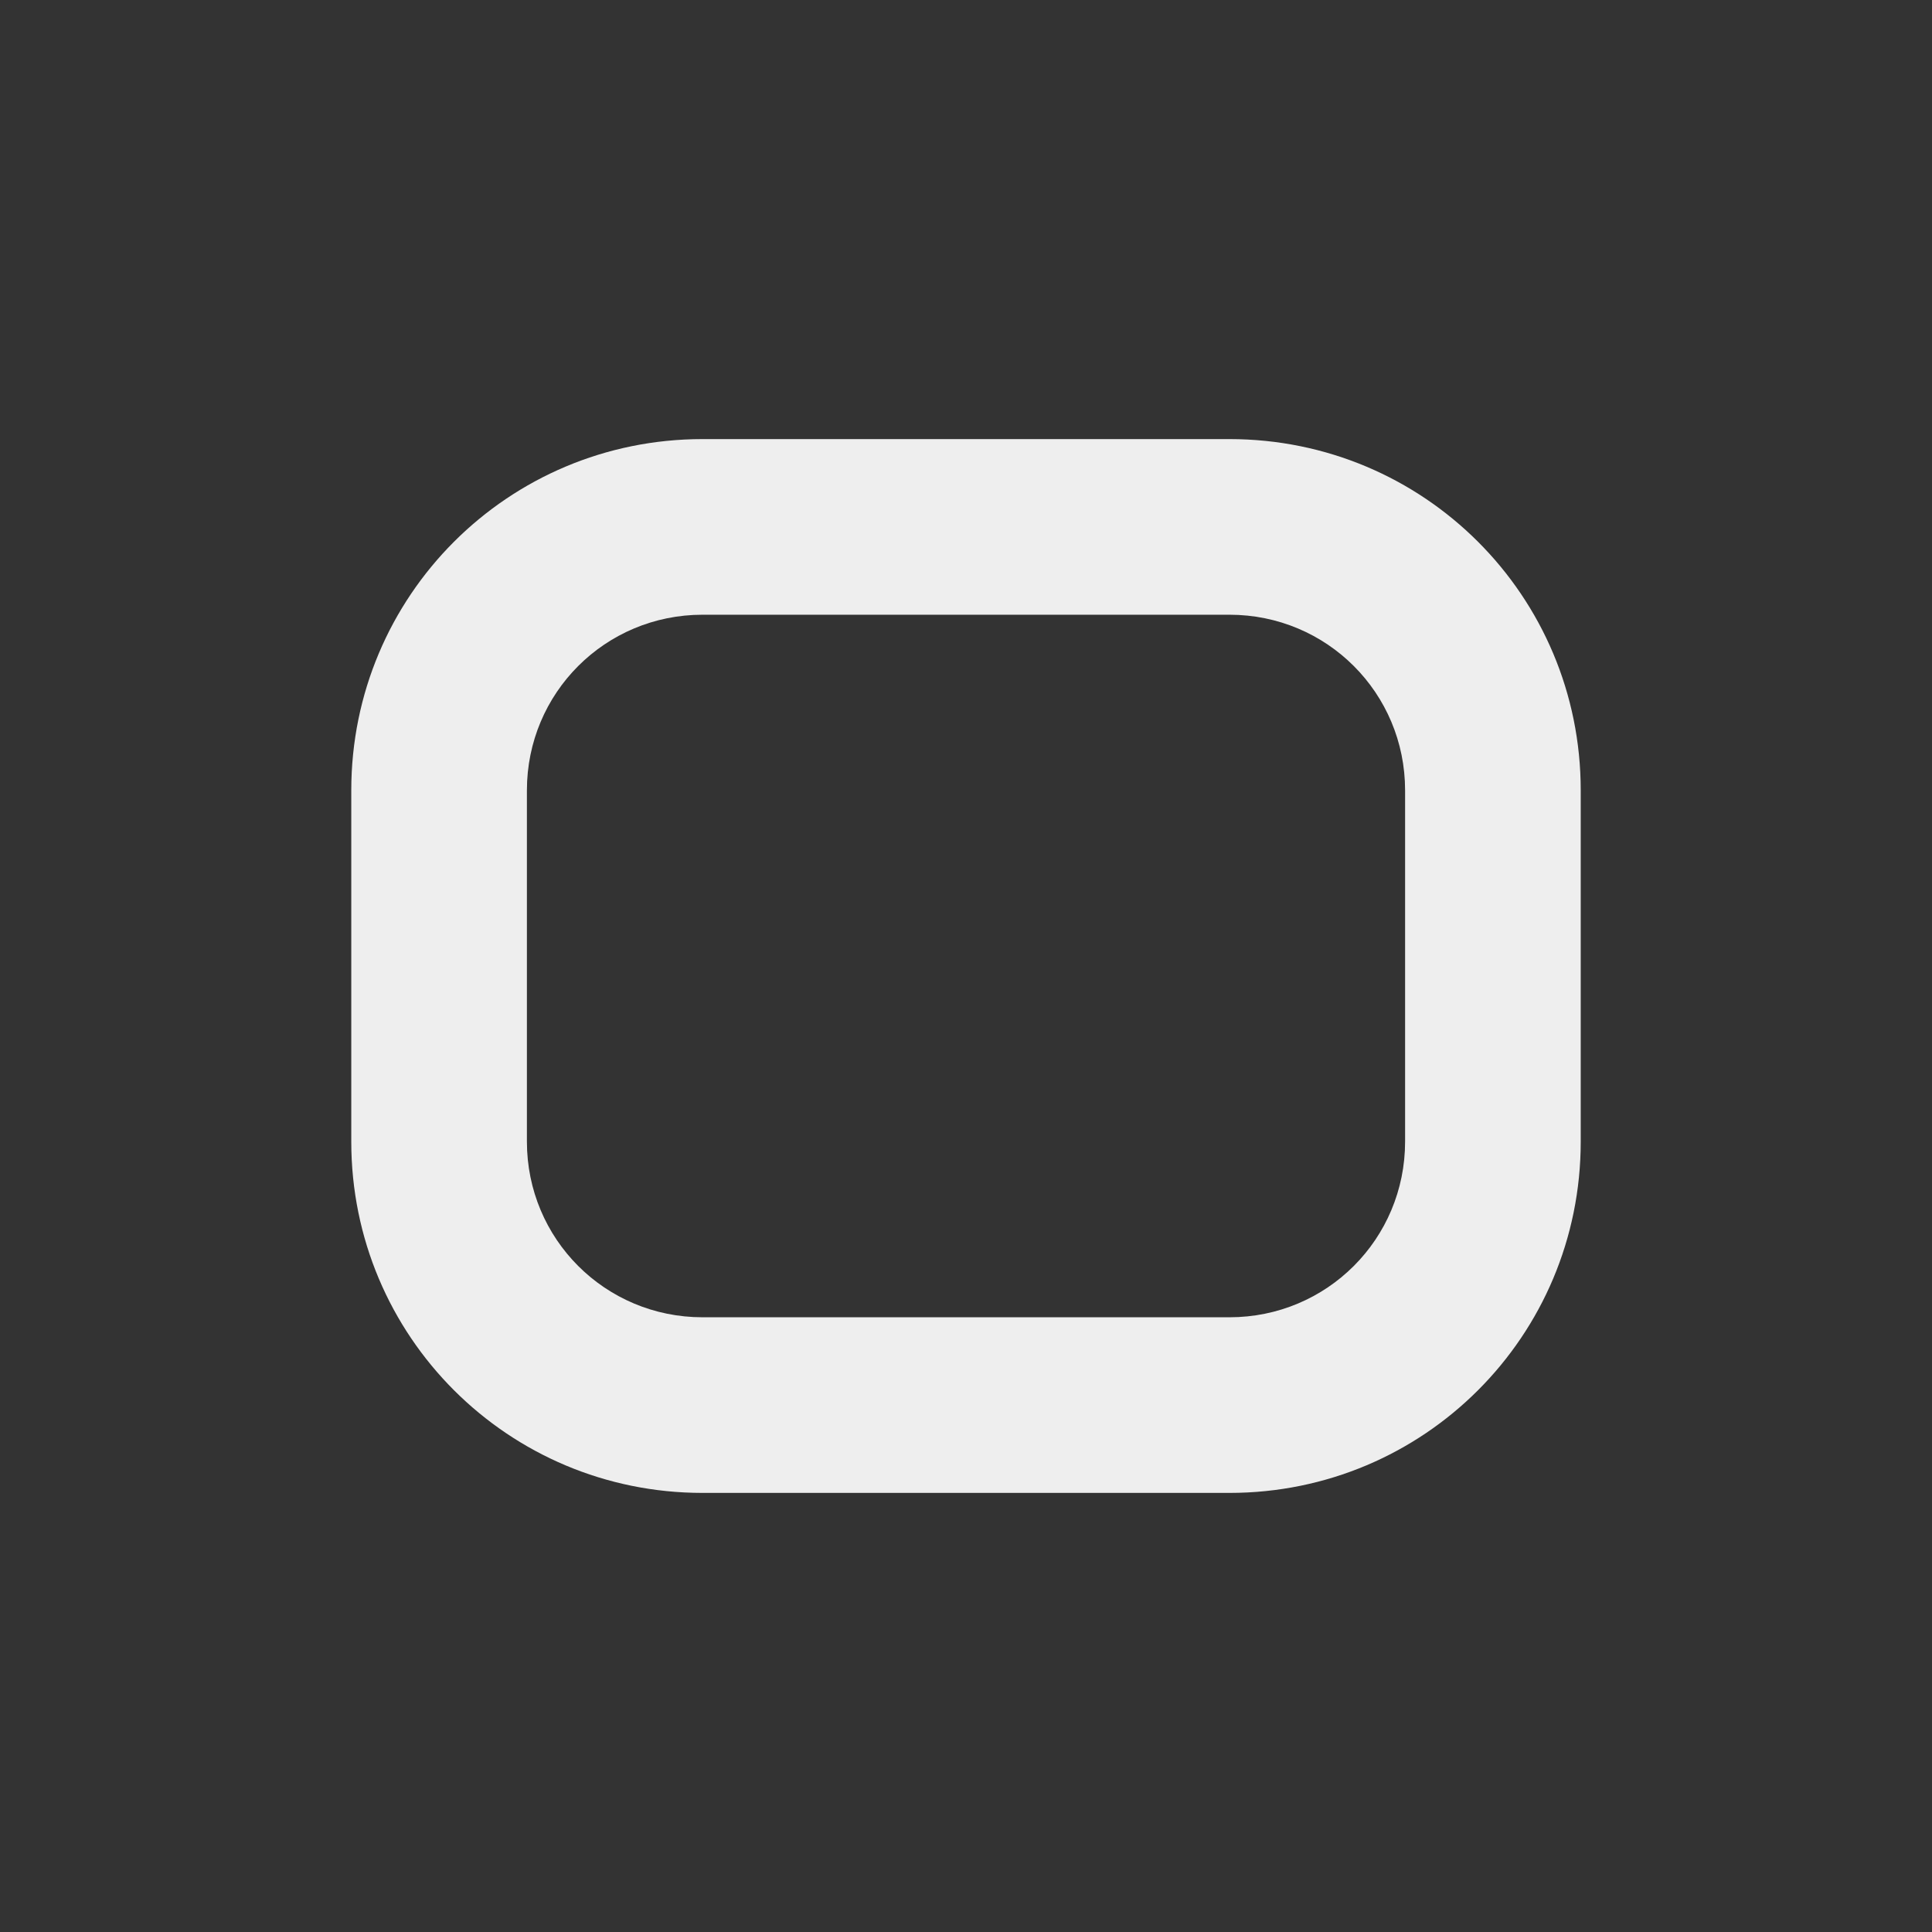 <?xml version="1.0" encoding="UTF-8"?>
<svg xmlns="http://www.w3.org/2000/svg" xmlns:xlink="http://www.w3.org/1999/xlink" width="22px" height="22px" viewBox="0 0 22 22" version="1.1">
<rect x="0" y="0" width="22" height="22" fill="#333333" stroke="none"/>
<g id="surface1">
<defs>
  <style id="current-color-scheme" type="text/css">
   .ColorScheme-Text { color:#eeeeee; } .ColorScheme-Highlight { color:#424242; }
  </style>
 </defs>
<path style="fill:currentColor" class="ColorScheme-Text" d="M 8 5 C 5.785 5 4 6.785 4 9 L 4 13 C 4 15.215 5.785 17 8 17 L 14 17 C 16.215 17 18 15.215 18 13 L 18 9 C 18 6.785 16.215 5 14 5 Z M 8 7 L 14 7 C 15.109 7 16 7.891 16 9 L 16 13 C 16 14.109 15.109 15 14 15 L 8 15 C 6.891 15 6 14.109 6 13 L 6 9 C 6 7.891 6.891 7 8 7 Z M 8 7 "/>
</g>
</svg>
